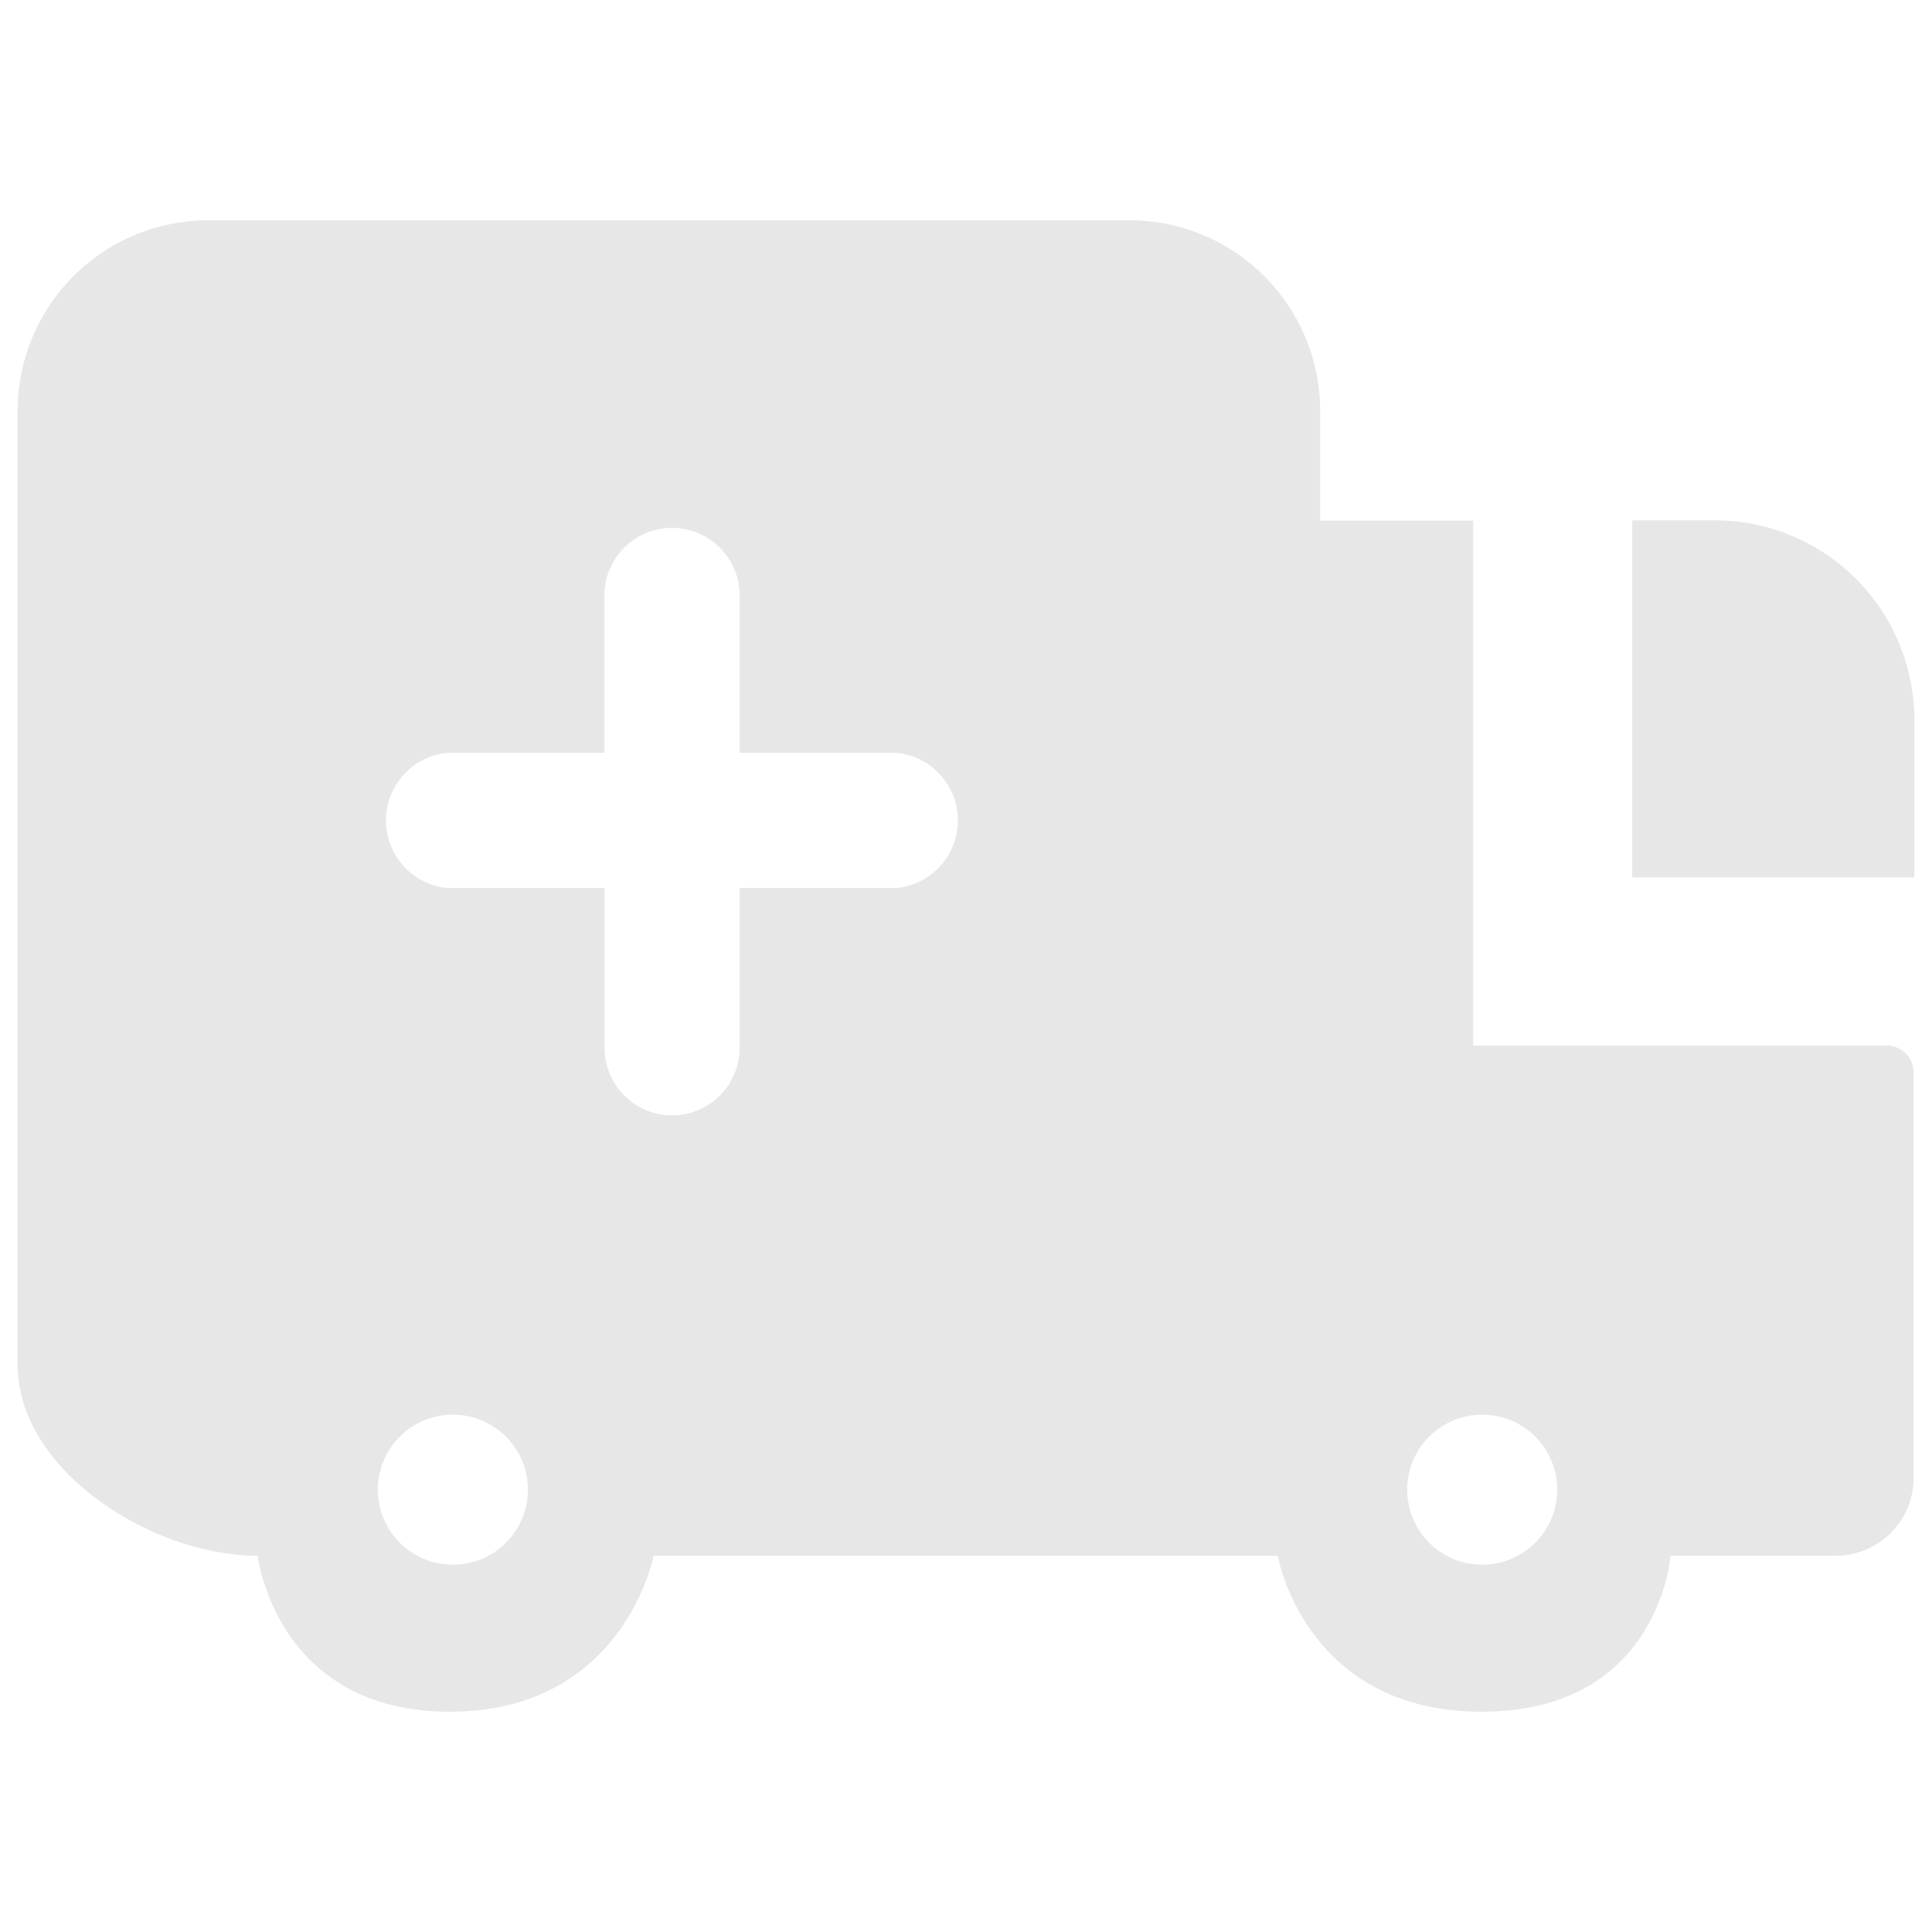 <svg id="Redes" xmlns="http://www.w3.org/2000/svg" viewBox="0 0 256 256"><defs><style>.cls-1{fill:#e8e7e7;}</style></defs><path class="cls-1" d="M250.09,138.54H195.2V69H174.93V54.45a25.28,25.28,0,0,0-25.29-25.26h-122A25.26,25.26,0,0,0,2.34,54.45V180.86c0,14,17.84,25.29,31.81,25.29,0,0,2.38,20.66,25.45,20.66s27-20.66,27-20.66h82.71s3.57,20.66,27.05,20.66,25-20.66,25-20.66h21.87a10.35,10.35,0,0,0,10.34-10.35V142.12A3.59,3.59,0,0,0,250.09,138.54ZM60,207.33a9.94,9.94,0,1,1,9.95-9.93A9.94,9.94,0,0,1,60,207.33Zm58.86-89.67H98v20.88a8.95,8.95,0,1,1-17.89,0V117.66H59.2a9,9,0,0,1,0-17.9H80.09V78.9A8.95,8.95,0,1,1,98,78.9V99.76h20.87a9,9,0,0,1,0,17.9Zm77.55,89.67a9.94,9.94,0,1,1,9.93-9.93A9.94,9.94,0,0,1,196.4,207.33Z"/><path class="cls-1" d="M216.28,68.95h10.94a26.44,26.44,0,0,1,26.44,26.44v20.88a0,0,0,0,1,0,0H216.28a0,0,0,0,1,0,0V68.95A0,0,0,0,1,216.28,68.95Z"/></svg>